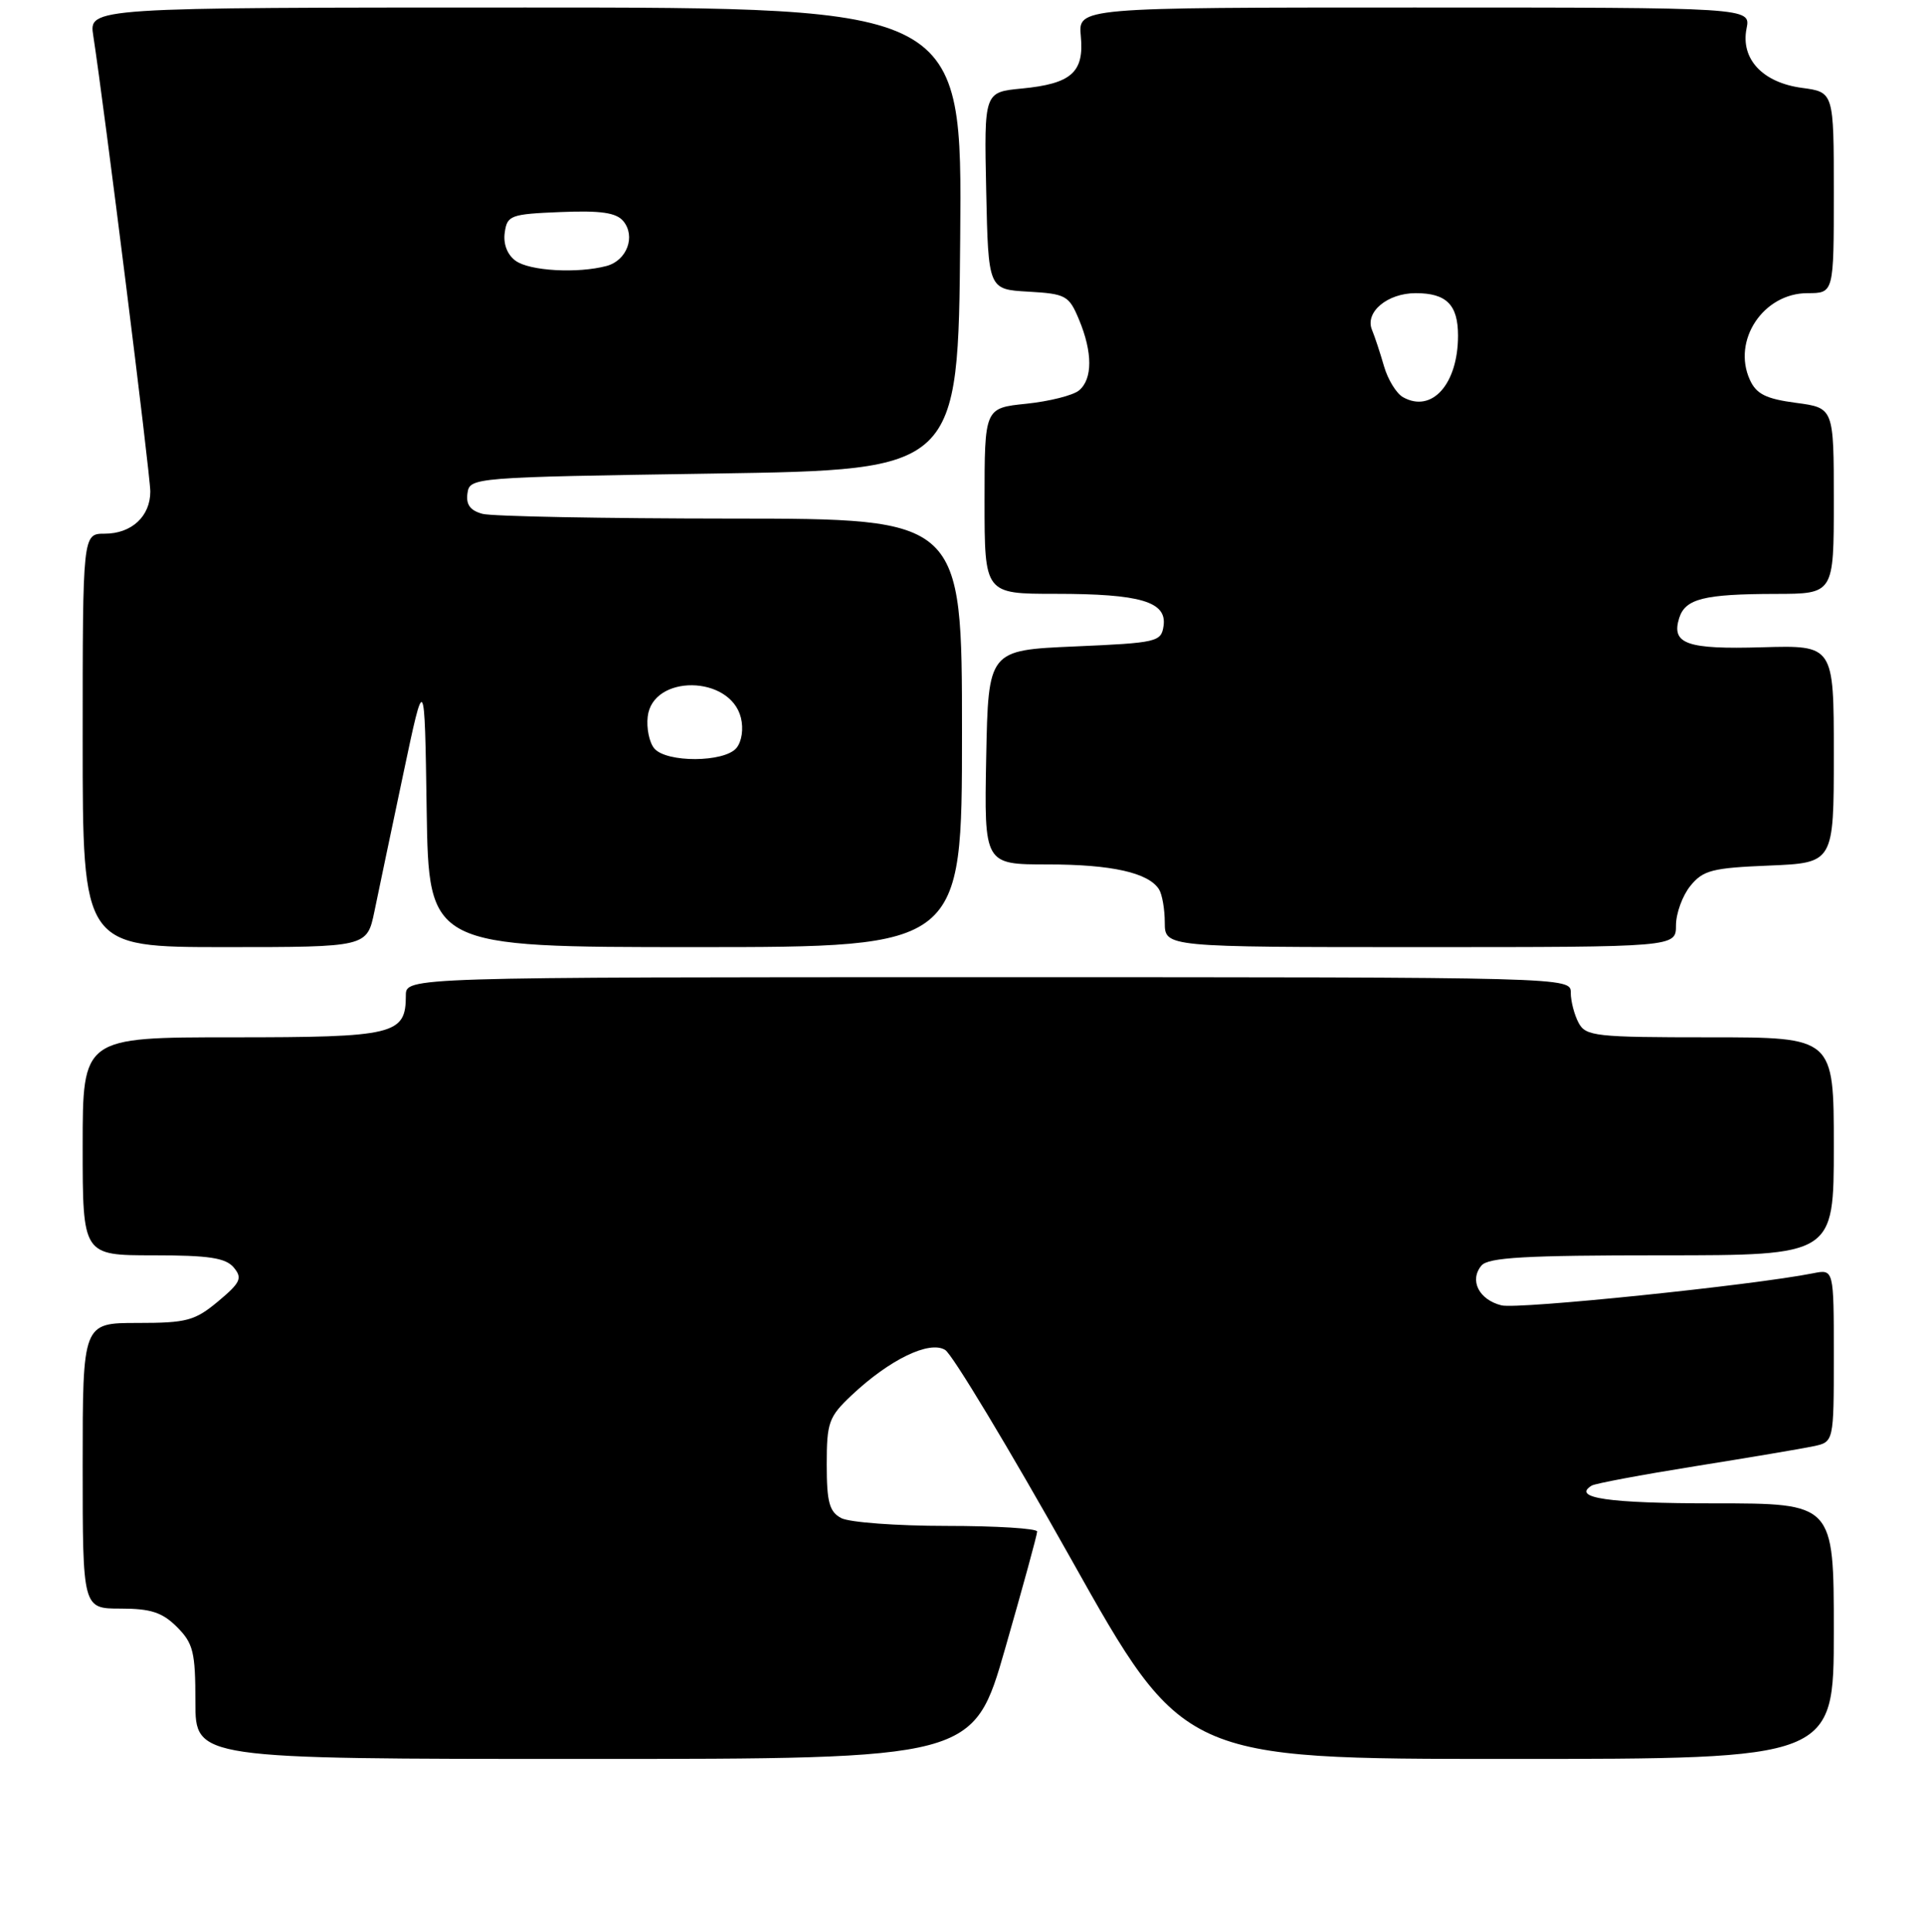 <?xml version="1.0" encoding="UTF-8" standalone="no"?>
<!DOCTYPE svg PUBLIC "-//W3C//DTD SVG 1.1//EN" "http://www.w3.org/Graphics/SVG/1.1/DTD/svg11.dtd" >
<svg xmlns="http://www.w3.org/2000/svg" xmlns:xlink="http://www.w3.org/1999/xlink" version="1.1" viewBox="0 0 256 257">
 <g >
 <path fill="currentColor"
d=" M 133.76 219.25 C 136.09 211.14 138.00 204.16 138.00 203.75 C 138.00 203.34 132.57 203.00 125.93 203.00 C 119.30 203.00 113.00 202.53 111.93 201.96 C 110.35 201.12 110.00 199.84 110.00 194.83 C 110.00 189.22 110.27 188.49 113.31 185.62 C 118.37 180.86 123.66 178.30 125.76 179.59 C 126.72 180.18 134.23 192.66 142.47 207.33 C 157.43 234.00 157.43 234.00 200.72 234.00 C 244.00 234.00 244.00 234.00 244.00 217.00 C 244.00 200.00 244.00 200.00 228.06 200.00 C 213.99 200.00 209.10 199.29 211.78 197.64 C 212.22 197.36 218.42 196.20 225.54 195.06 C 232.67 193.92 239.74 192.73 241.25 192.41 C 244.00 191.84 244.00 191.84 244.00 180.34 C 244.00 168.84 244.00 168.84 241.25 169.39 C 233.11 171.00 201.96 174.21 199.78 173.66 C 196.78 172.91 195.48 170.33 197.11 168.37 C 198.01 167.28 202.95 167.00 221.12 167.00 C 244.00 167.00 244.00 167.00 244.00 152.50 C 244.00 138.00 244.00 138.00 227.54 138.00 C 212.28 138.00 210.99 137.86 210.04 136.07 C 209.47 135.00 209.00 133.20 209.00 132.07 C 209.00 130.00 209.00 130.00 131.50 130.00 C 54.00 130.00 54.00 130.00 54.00 132.43 C 54.00 137.65 52.55 138.00 30.93 138.00 C 11.00 138.00 11.00 138.00 11.00 152.50 C 11.00 167.00 11.00 167.00 20.38 167.00 C 27.82 167.00 30.03 167.34 31.11 168.63 C 32.28 170.04 32.01 170.63 29.02 173.13 C 25.92 175.71 24.85 176.00 18.29 176.00 C 11.00 176.00 11.00 176.00 11.00 195.00 C 11.00 214.00 11.00 214.00 16.05 214.00 C 20.07 214.00 21.59 214.50 23.55 216.45 C 25.72 218.63 26.00 219.78 26.00 226.45 C 26.00 234.00 26.00 234.00 77.76 234.00 C 129.53 234.00 129.53 234.00 133.76 219.25 Z  M 49.82 121.25 C 50.36 118.64 52.08 110.42 53.65 103.00 C 56.50 89.50 56.50 89.50 56.77 107.75 C 57.05 126.00 57.05 126.00 92.52 126.00 C 128.00 126.00 128.00 126.00 128.00 97.50 C 128.00 69.00 128.00 69.00 97.25 68.99 C 80.34 68.98 65.46 68.70 64.20 68.36 C 62.56 67.92 61.98 67.12 62.20 65.62 C 62.50 63.52 62.83 63.49 95.00 63.00 C 127.50 62.50 127.50 62.50 127.76 31.75 C 128.03 1.00 128.03 1.00 69.93 1.00 C 11.82 1.00 11.82 1.00 12.41 4.75 C 13.84 13.99 20.00 63.17 20.00 65.39 C 20.00 68.69 17.51 71.00 13.93 71.00 C 11.00 71.00 11.00 71.00 11.00 98.50 C 11.00 126.00 11.00 126.00 29.92 126.00 C 48.83 126.00 48.83 126.00 49.82 121.25 Z  M 223.00 123.11 C 223.00 121.52 223.86 119.16 224.91 117.86 C 226.60 115.77 227.82 115.46 235.41 115.15 C 244.00 114.79 244.00 114.79 244.00 100.32 C 244.00 85.84 244.00 85.84 234.50 86.11 C 224.42 86.41 222.34 85.67 223.43 82.21 C 224.25 79.65 226.72 79.03 236.25 79.01 C 244.00 79.00 244.00 79.00 244.00 66.63 C 244.00 54.26 244.00 54.26 238.96 53.59 C 234.97 53.06 233.69 52.42 232.83 50.53 C 230.44 45.29 234.62 39.00 240.50 39.00 C 244.00 39.00 244.00 39.00 244.00 25.63 C 244.00 12.26 244.00 12.26 239.76 11.69 C 234.52 10.99 231.58 7.84 232.39 3.79 C 232.95 1.00 232.95 1.00 188.20 1.00 C 143.45 1.00 143.45 1.00 143.81 4.81 C 144.27 9.63 142.56 11.14 135.94 11.78 C 130.94 12.26 130.94 12.26 131.22 25.38 C 131.50 38.50 131.50 38.50 136.82 38.80 C 141.83 39.09 142.23 39.31 143.57 42.52 C 145.39 46.88 145.39 50.43 143.57 51.94 C 142.78 52.60 139.63 53.39 136.57 53.71 C 131.00 54.28 131.00 54.28 131.00 66.64 C 131.00 79.00 131.00 79.00 140.43 79.00 C 151.74 79.00 155.27 80.04 154.82 83.25 C 154.51 85.40 153.99 85.52 143.00 86.00 C 131.50 86.50 131.50 86.50 131.22 100.75 C 130.95 115.00 130.95 115.00 139.41 115.00 C 147.90 115.00 152.81 116.10 154.21 118.31 C 154.63 118.97 154.98 120.96 154.98 122.75 C 155.00 126.00 155.00 126.00 189.00 126.00 C 223.00 126.00 223.00 126.00 223.00 123.11 Z  M 87.05 99.56 C 86.39 98.77 86.00 96.87 86.18 95.34 C 86.83 89.69 97.16 89.81 98.58 95.48 C 98.95 96.96 98.70 98.65 97.99 99.51 C 96.38 101.45 88.65 101.49 87.05 99.56 Z  M 68.60 34.69 C 67.50 33.89 66.94 32.45 67.16 30.94 C 67.48 28.65 67.93 28.48 74.59 28.21 C 79.93 27.99 81.99 28.29 82.93 29.41 C 84.61 31.44 83.42 34.65 80.72 35.38 C 76.86 36.41 70.45 36.05 68.60 34.69 Z  M 186.68 52.84 C 185.80 52.35 184.66 50.49 184.15 48.72 C 183.64 46.95 182.92 44.77 182.55 43.88 C 181.58 41.53 184.60 39.00 188.37 39.00 C 192.46 39.00 194.00 40.54 194.00 44.65 C 194.00 51.10 190.52 54.99 186.68 52.84 Z "/>
</g>
</svg>